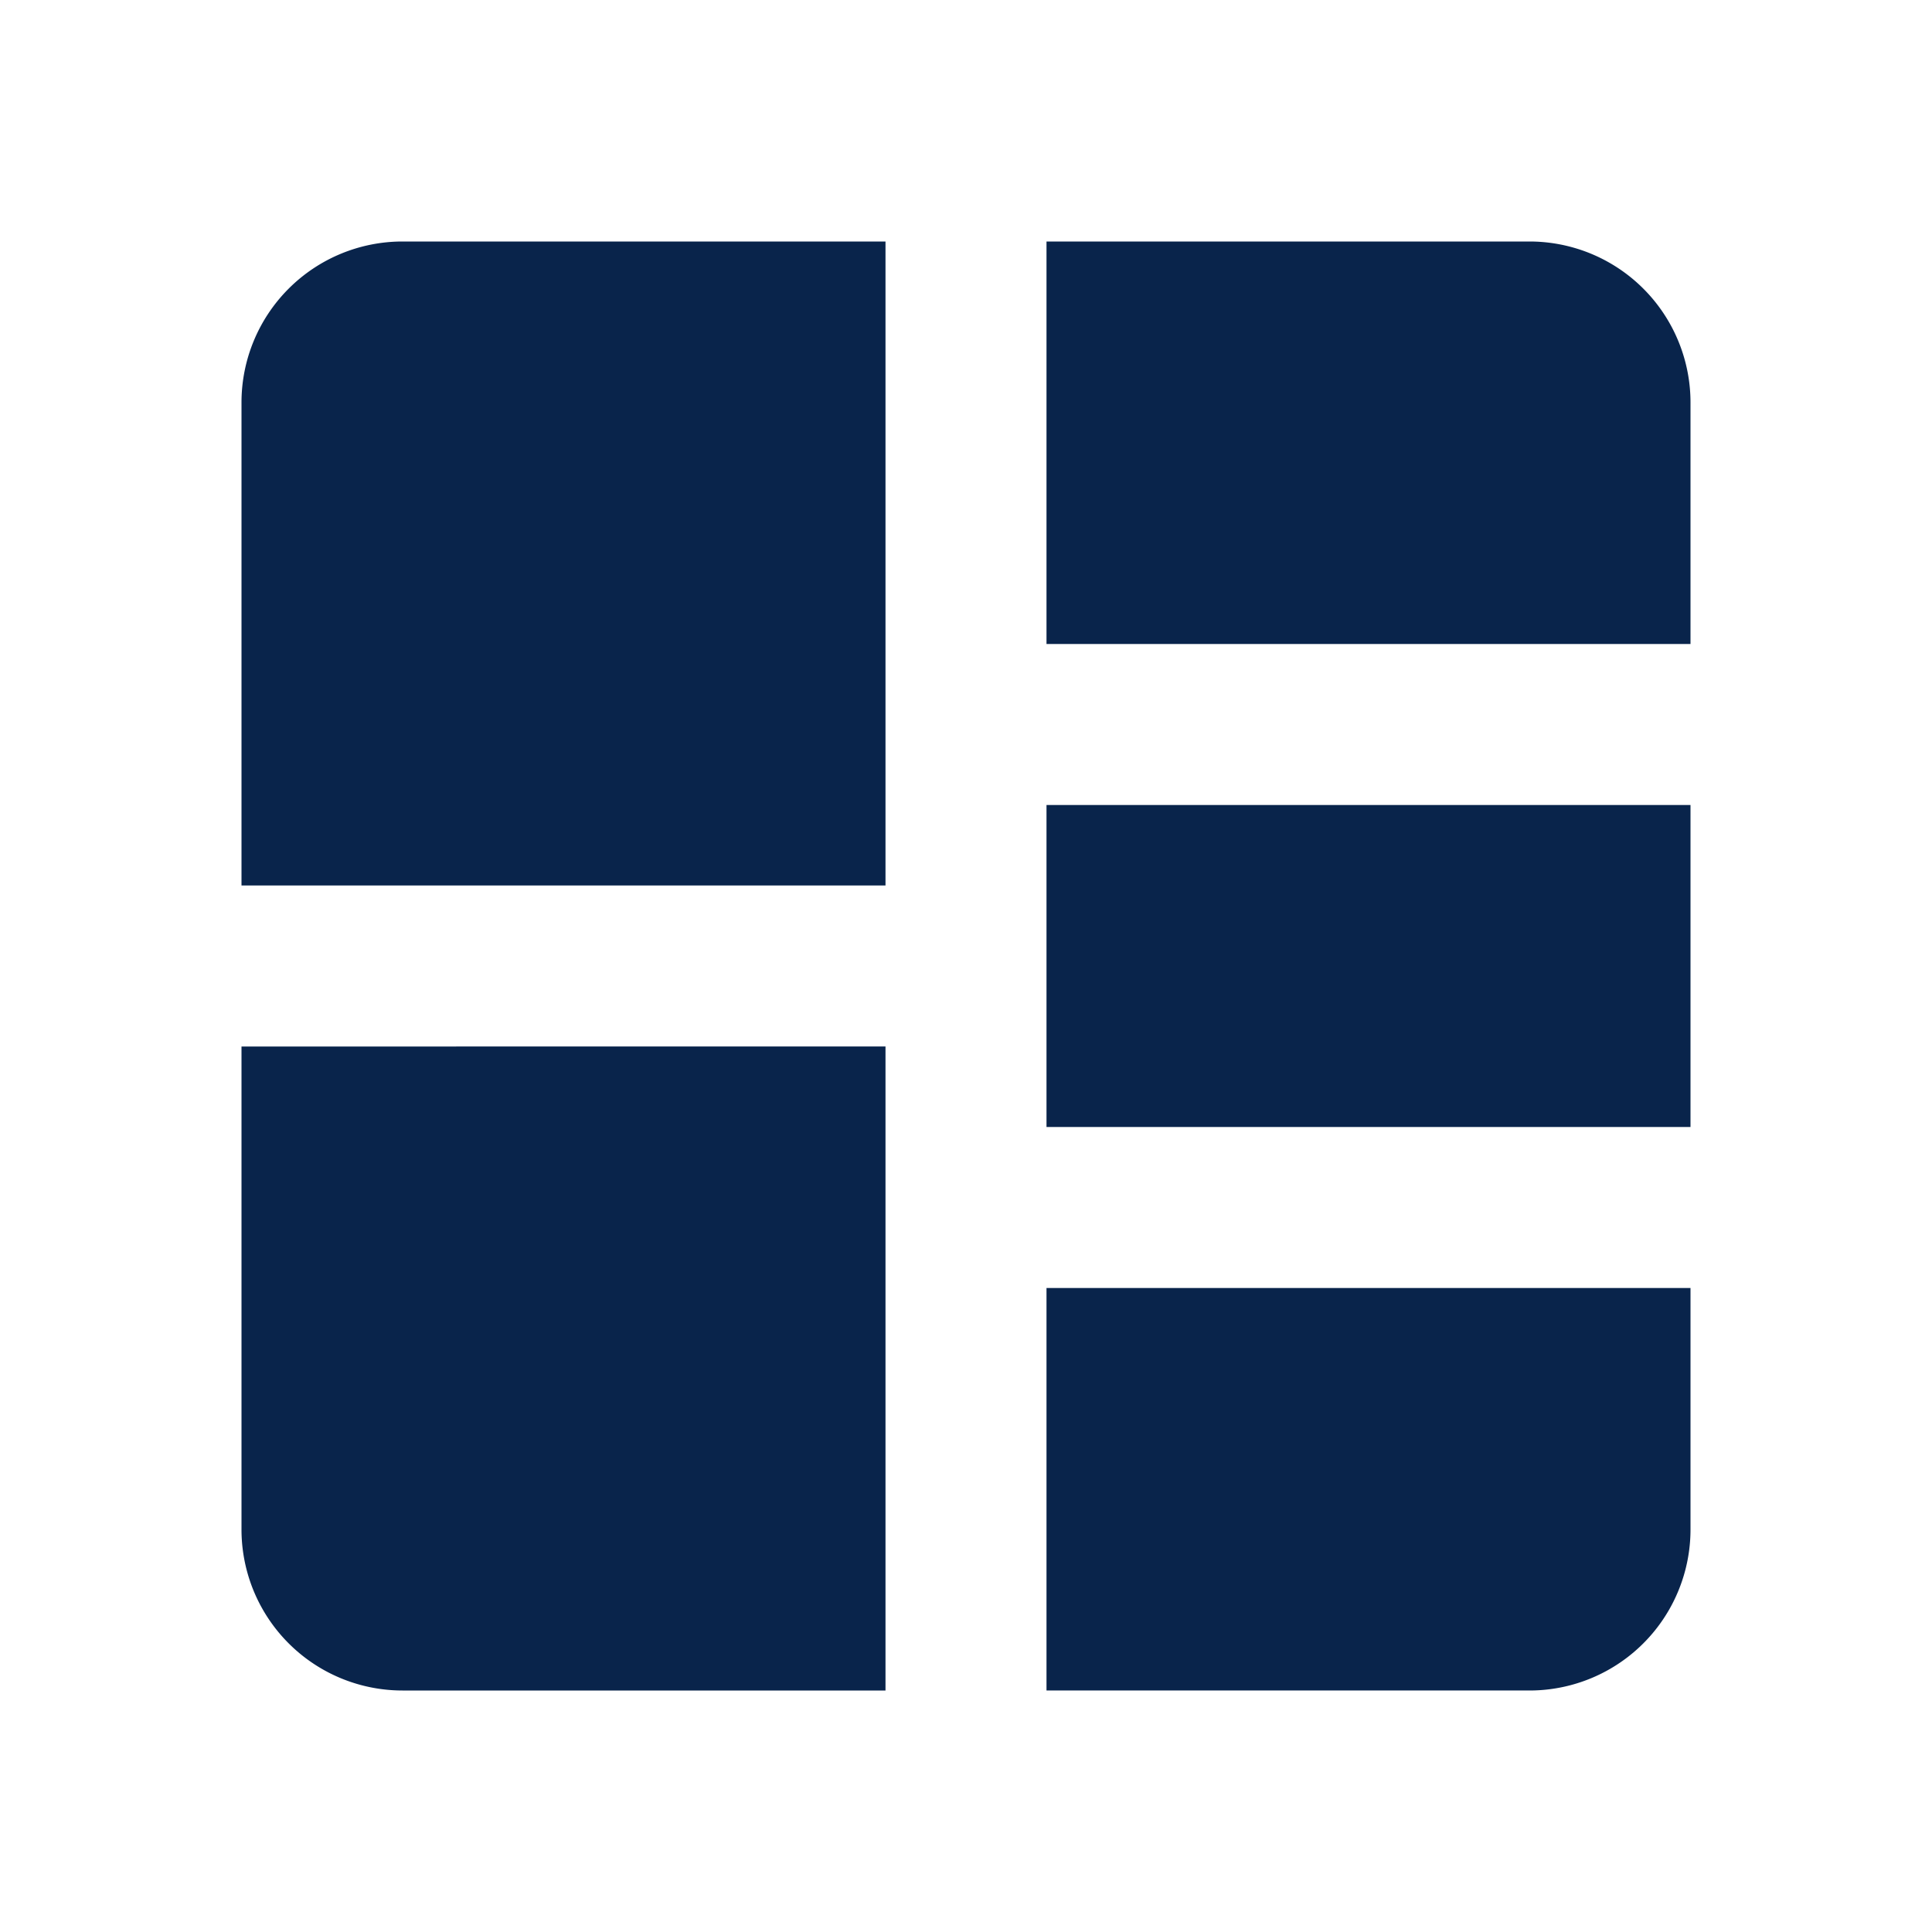 <svg xmlns="http://www.w3.org/2000/svg" width="24" height="24"><g fill="none" fill-rule="evenodd"><path fill="#09244B" d="M3 5a2 2 0 0 1 2-2h6v8H3zm8 8H3v6a2 2 0 0 0 2 2h6zm2 8h6a2 2 0 0 0 2-2v-3h-8zm0-7h8v-4h-8zm0-6h8V5a2 2 0 0 0-2-2h-6z"/></g></svg>